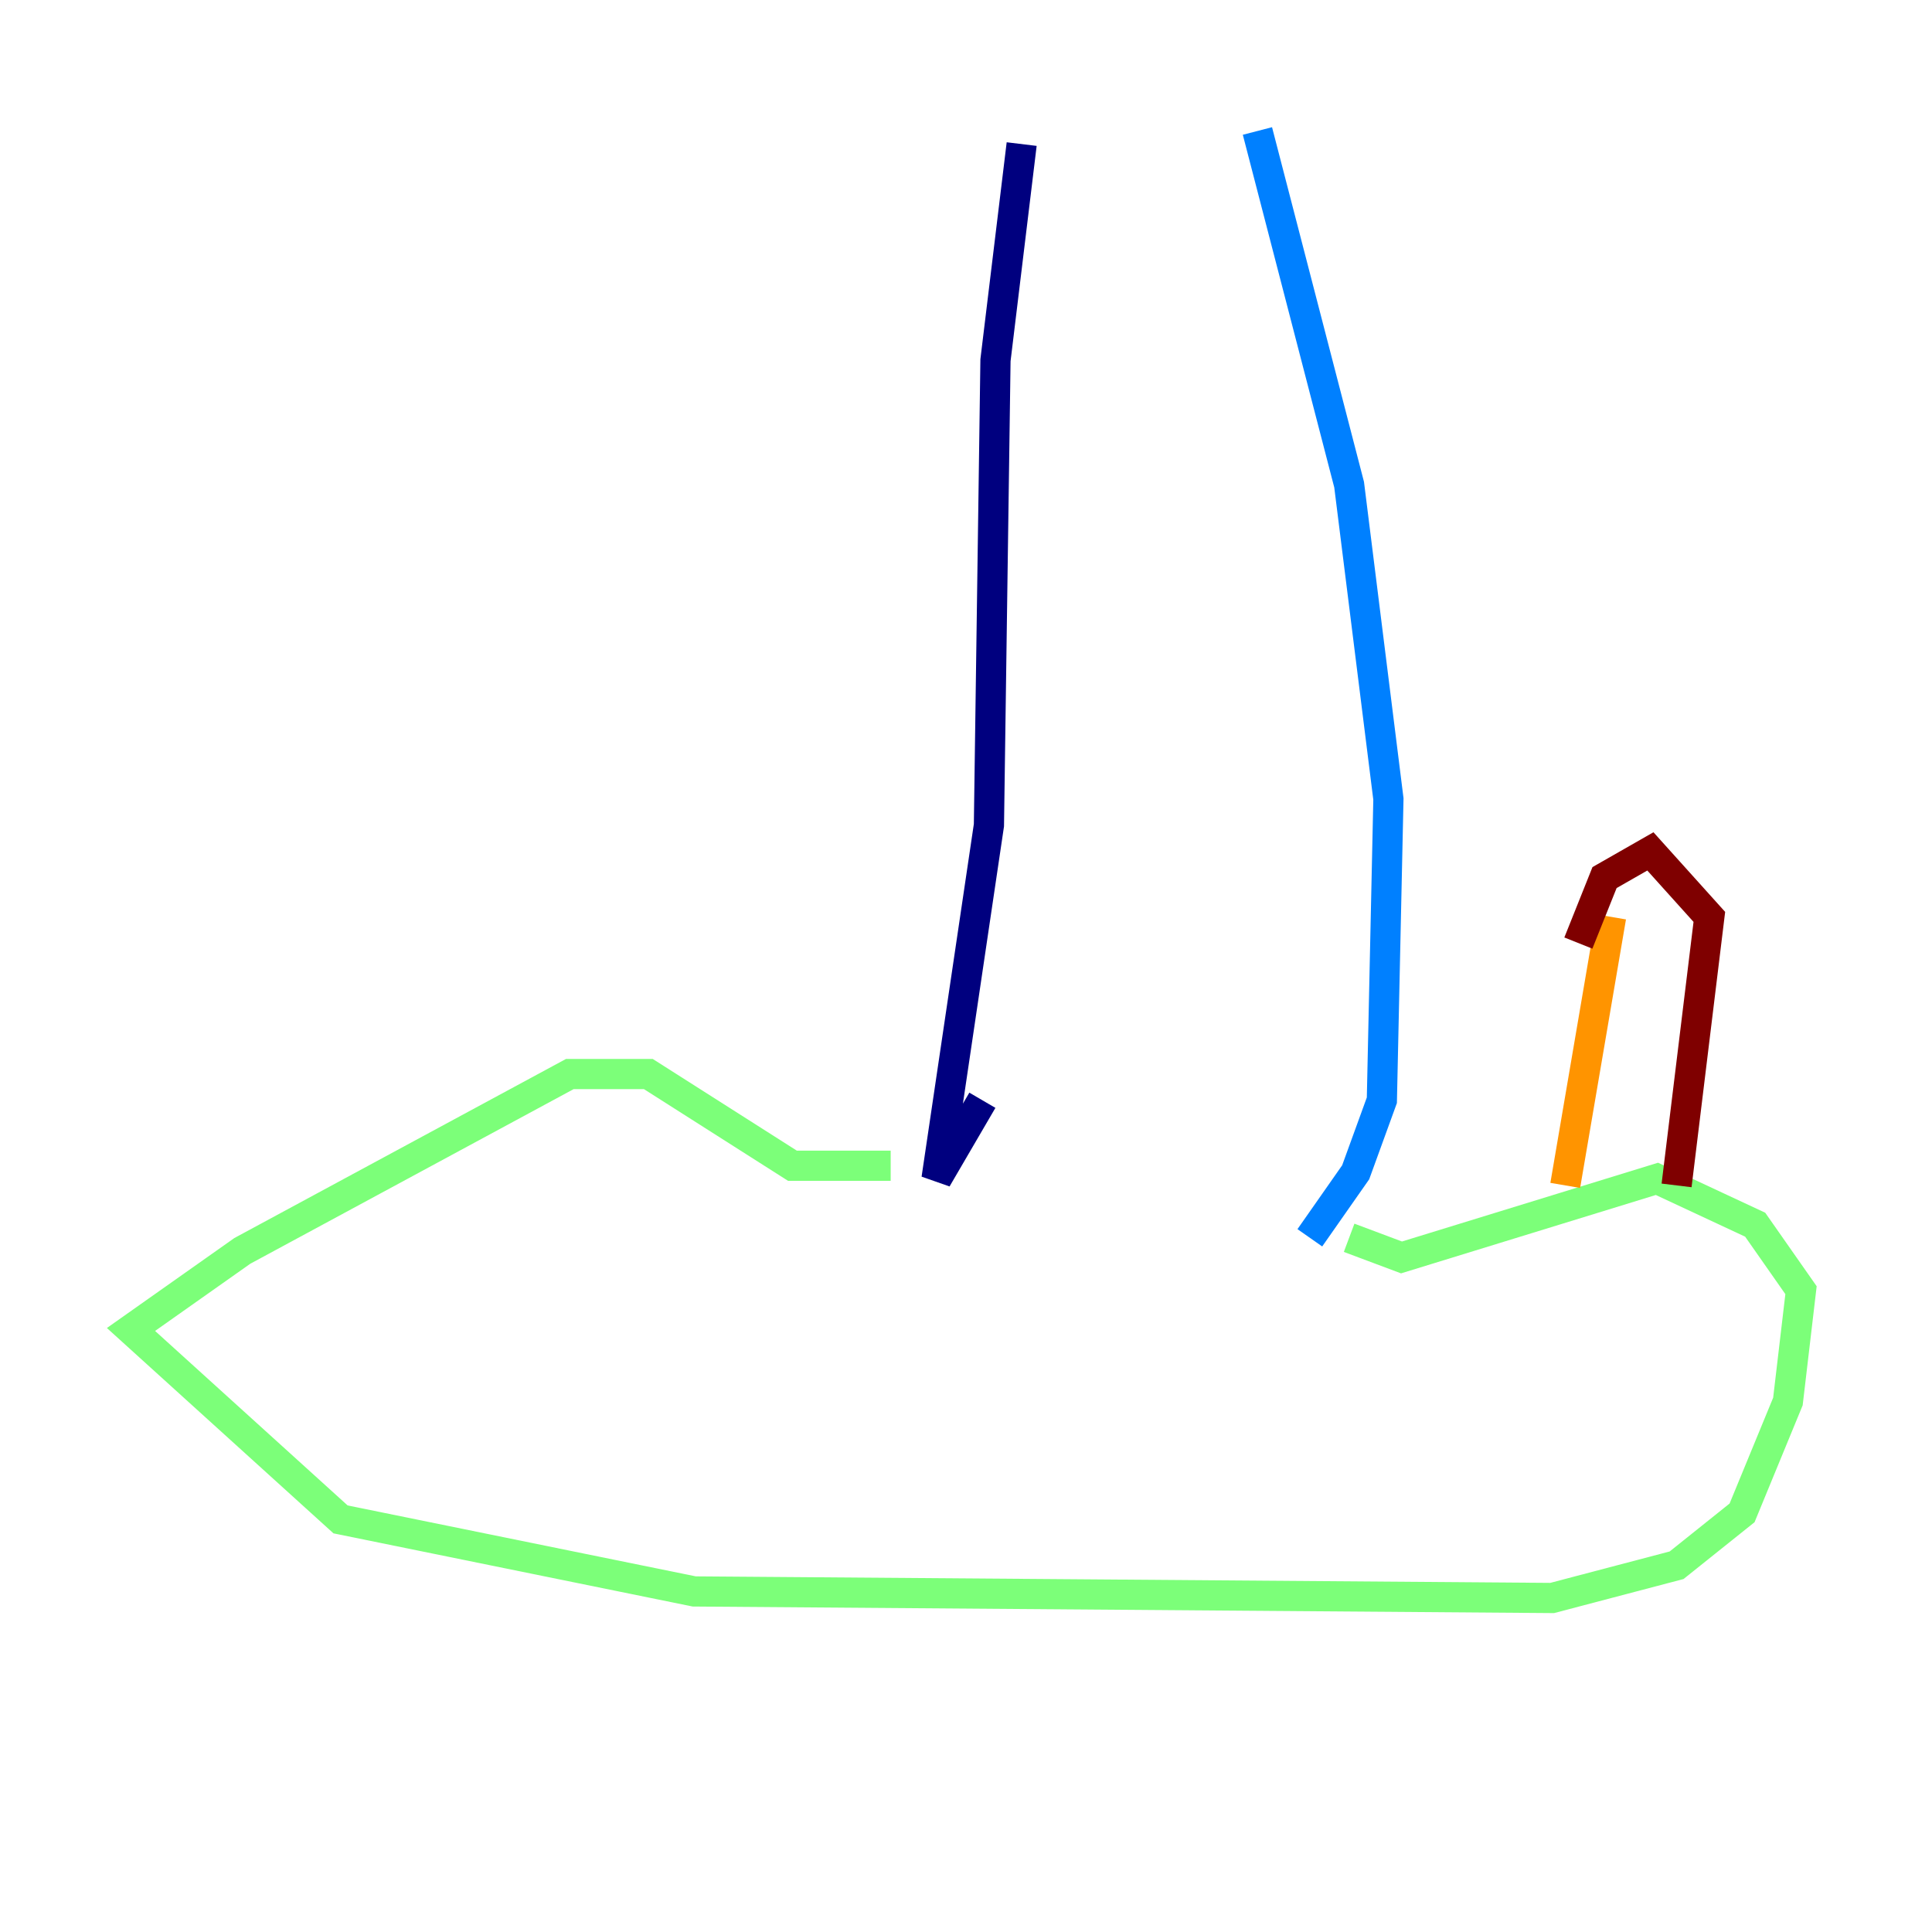 <?xml version="1.0" encoding="utf-8" ?>
<svg baseProfile="tiny" height="128" version="1.2" viewBox="0,0,128,128" width="128" xmlns="http://www.w3.org/2000/svg" xmlns:ev="http://www.w3.org/2001/xml-events" xmlns:xlink="http://www.w3.org/1999/xlink"><defs /><polyline fill="none" points="67.688,9.546 65.953,23.864 65.519,54.671 62.047,78.102 65.085,72.895" stroke="#00007f" stroke-width="2" /><polyline fill="none" points="83.308,8.678 89.383,32.108 91.986,52.936 91.552,72.895 89.817,77.668 86.78,82.007" stroke="#0080ff" stroke-width="2" /><polyline fill="none" points="59.01,77.234 52.502,77.234 42.956,71.159 37.749,71.159 16.054,82.875 8.678,88.081 22.563,100.664 45.993,105.437 102.834,105.871 111.078,103.702 115.417,100.231 118.454,92.854 119.322,85.478 116.285,81.139 109.776,78.102 92.854,83.308 89.383,82.007" stroke="#7cff79" stroke-width="2" /><polyline fill="none" points="103.702,78.536 106.739,60.746" stroke="#ff9400" stroke-width="2" /><polyline fill="none" points="111.078,78.536 113.248,60.746 109.342,56.407 106.305,58.142 104.57,62.481" stroke="#7f0000" stroke-width="2" /></svg>